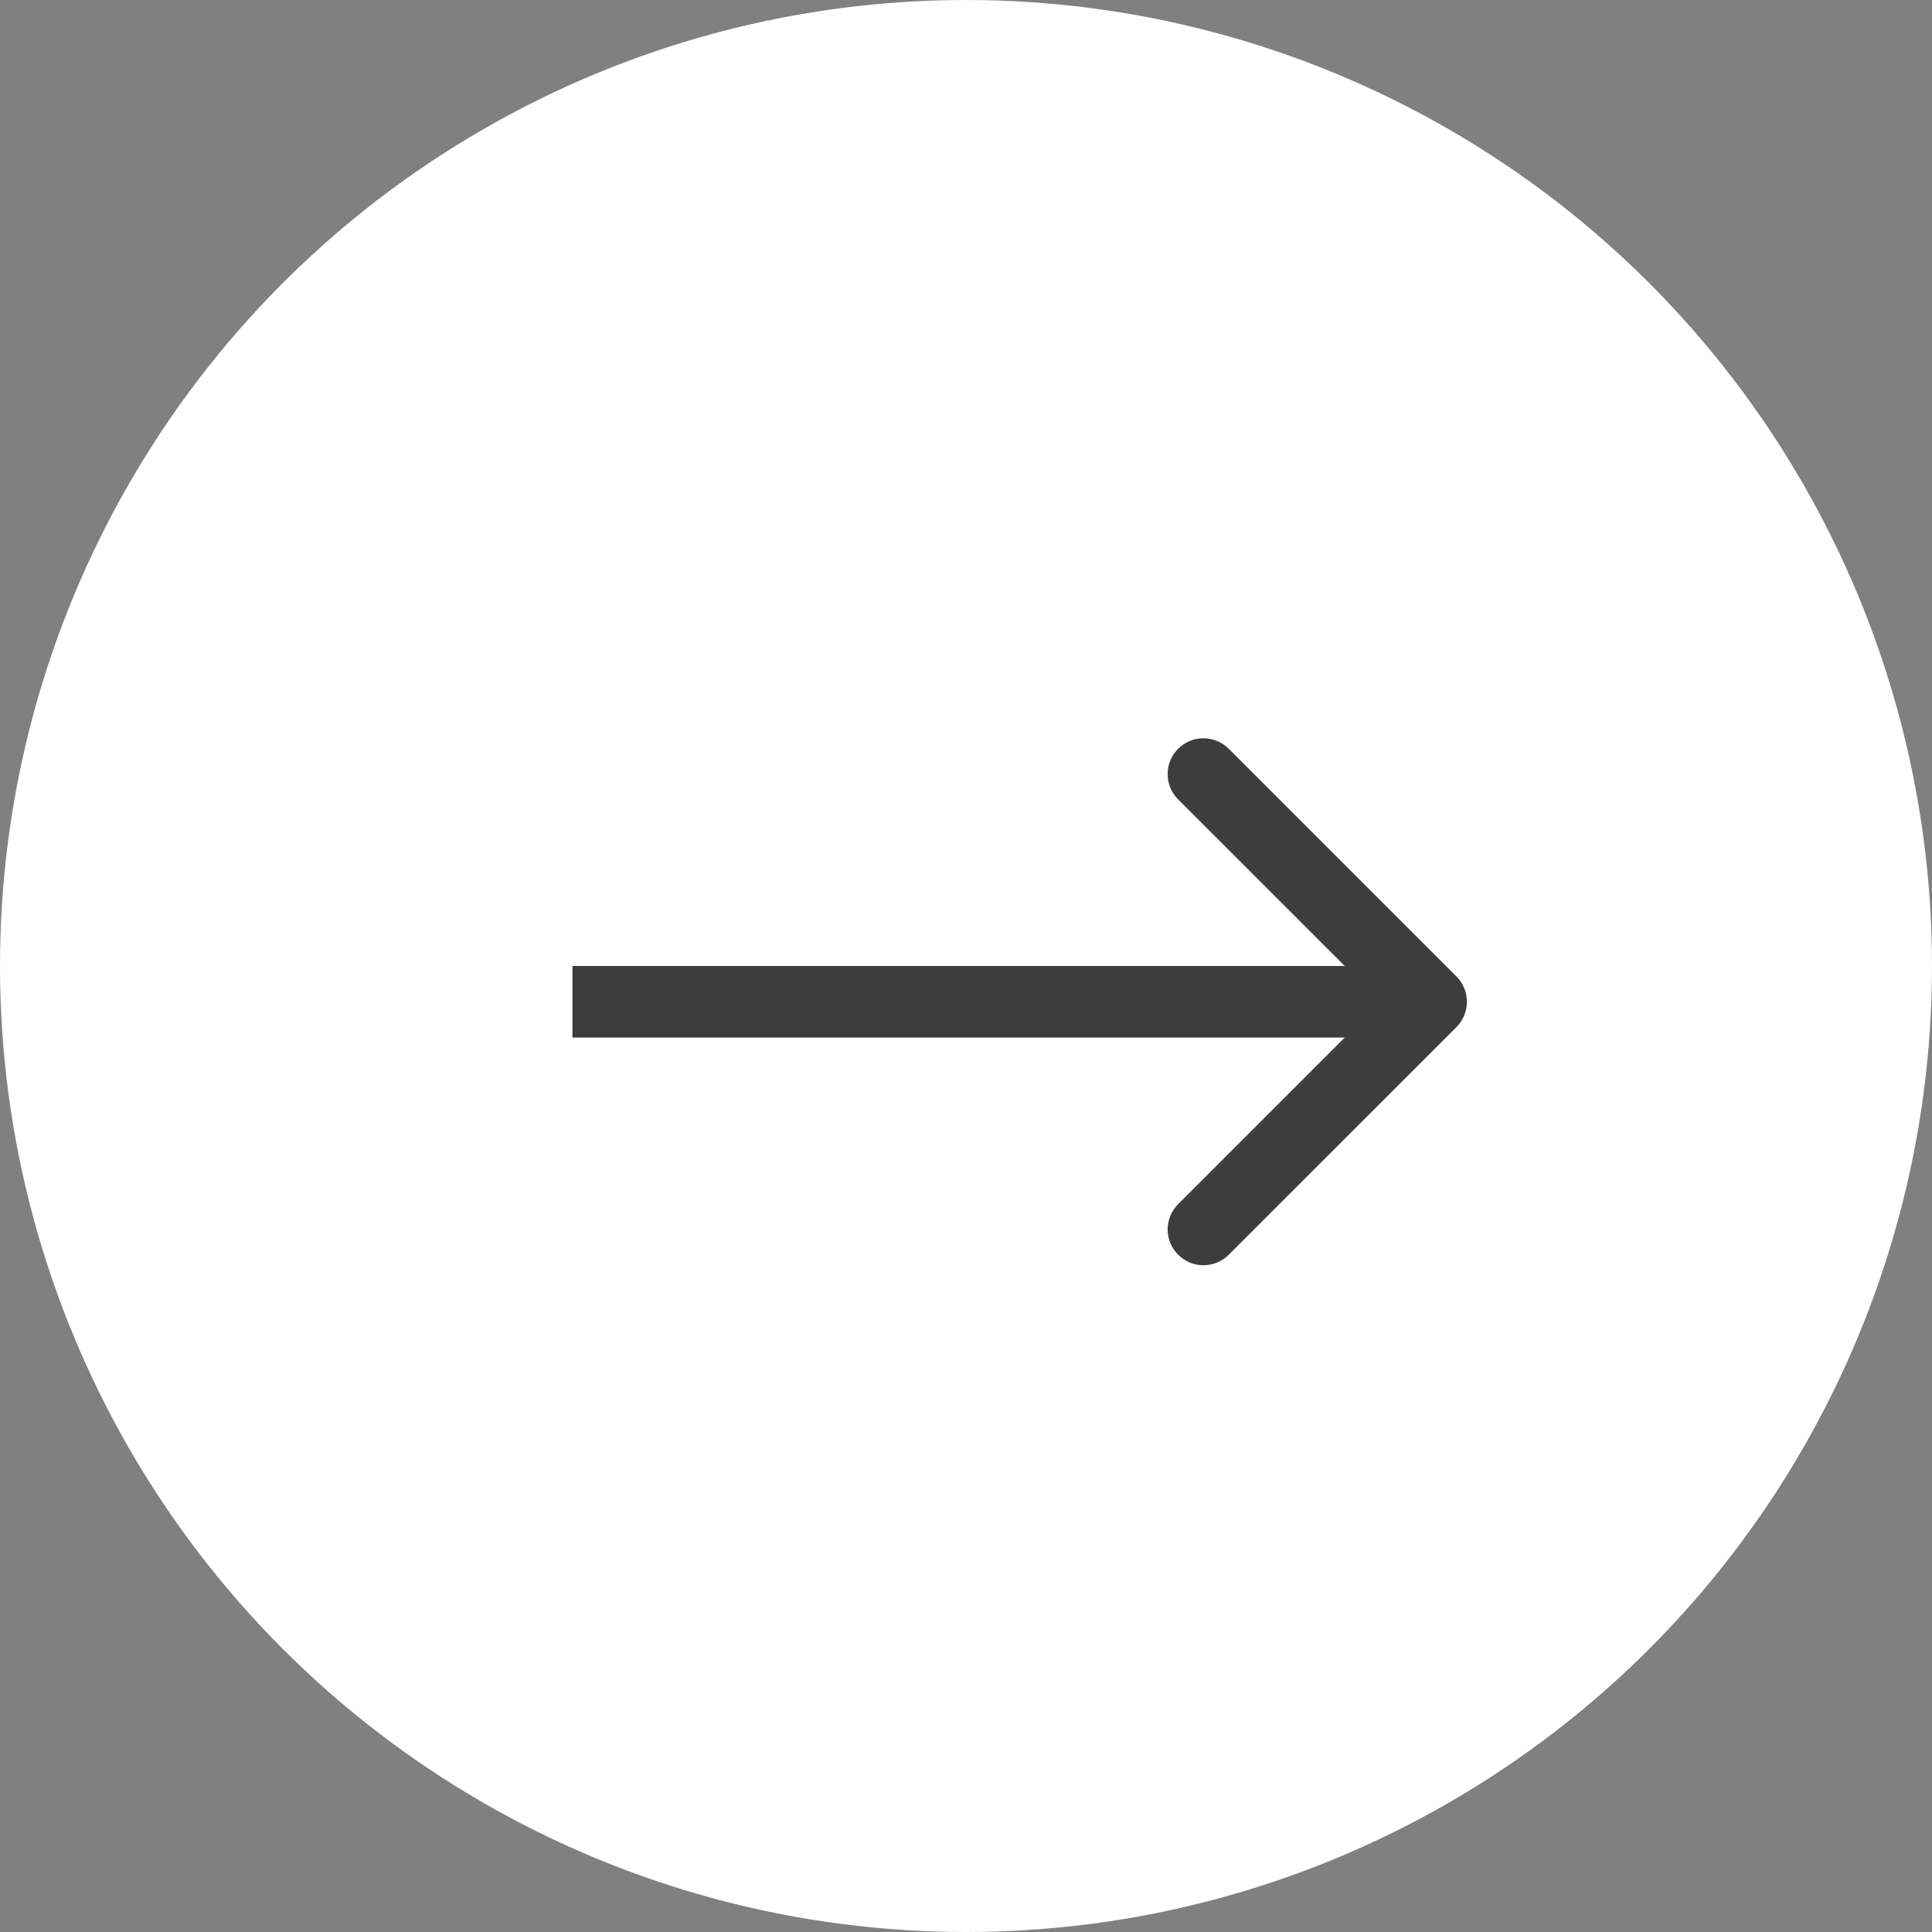 <svg width="27" height="27" viewBox="0 0 27 27" fill="none" xmlns="http://www.w3.org/2000/svg">
<rect x="0" y="0" width="27" height="27" fill="#808080" stroke="none"/>
<circle cx="13.5" cy="13.5" r="13.5" transform="matrix(-1 0 0 1 27 0)" fill="white"/>
<path d="M20.354 13.646C20.549 13.842 20.549 14.158 20.354 14.354L17.172 17.535C16.976 17.731 16.66 17.731 16.465 17.535C16.269 17.34 16.269 17.024 16.465 16.828L19.293 14L16.465 11.172C16.269 10.976 16.269 10.66 16.465 10.464C16.66 10.269 16.976 10.269 17.172 10.464L20.354 13.646ZM8 13.5L20 13.5L20 14.5L8 14.5L8 13.5Z" fill="#3D3D3D"/>
</svg>
